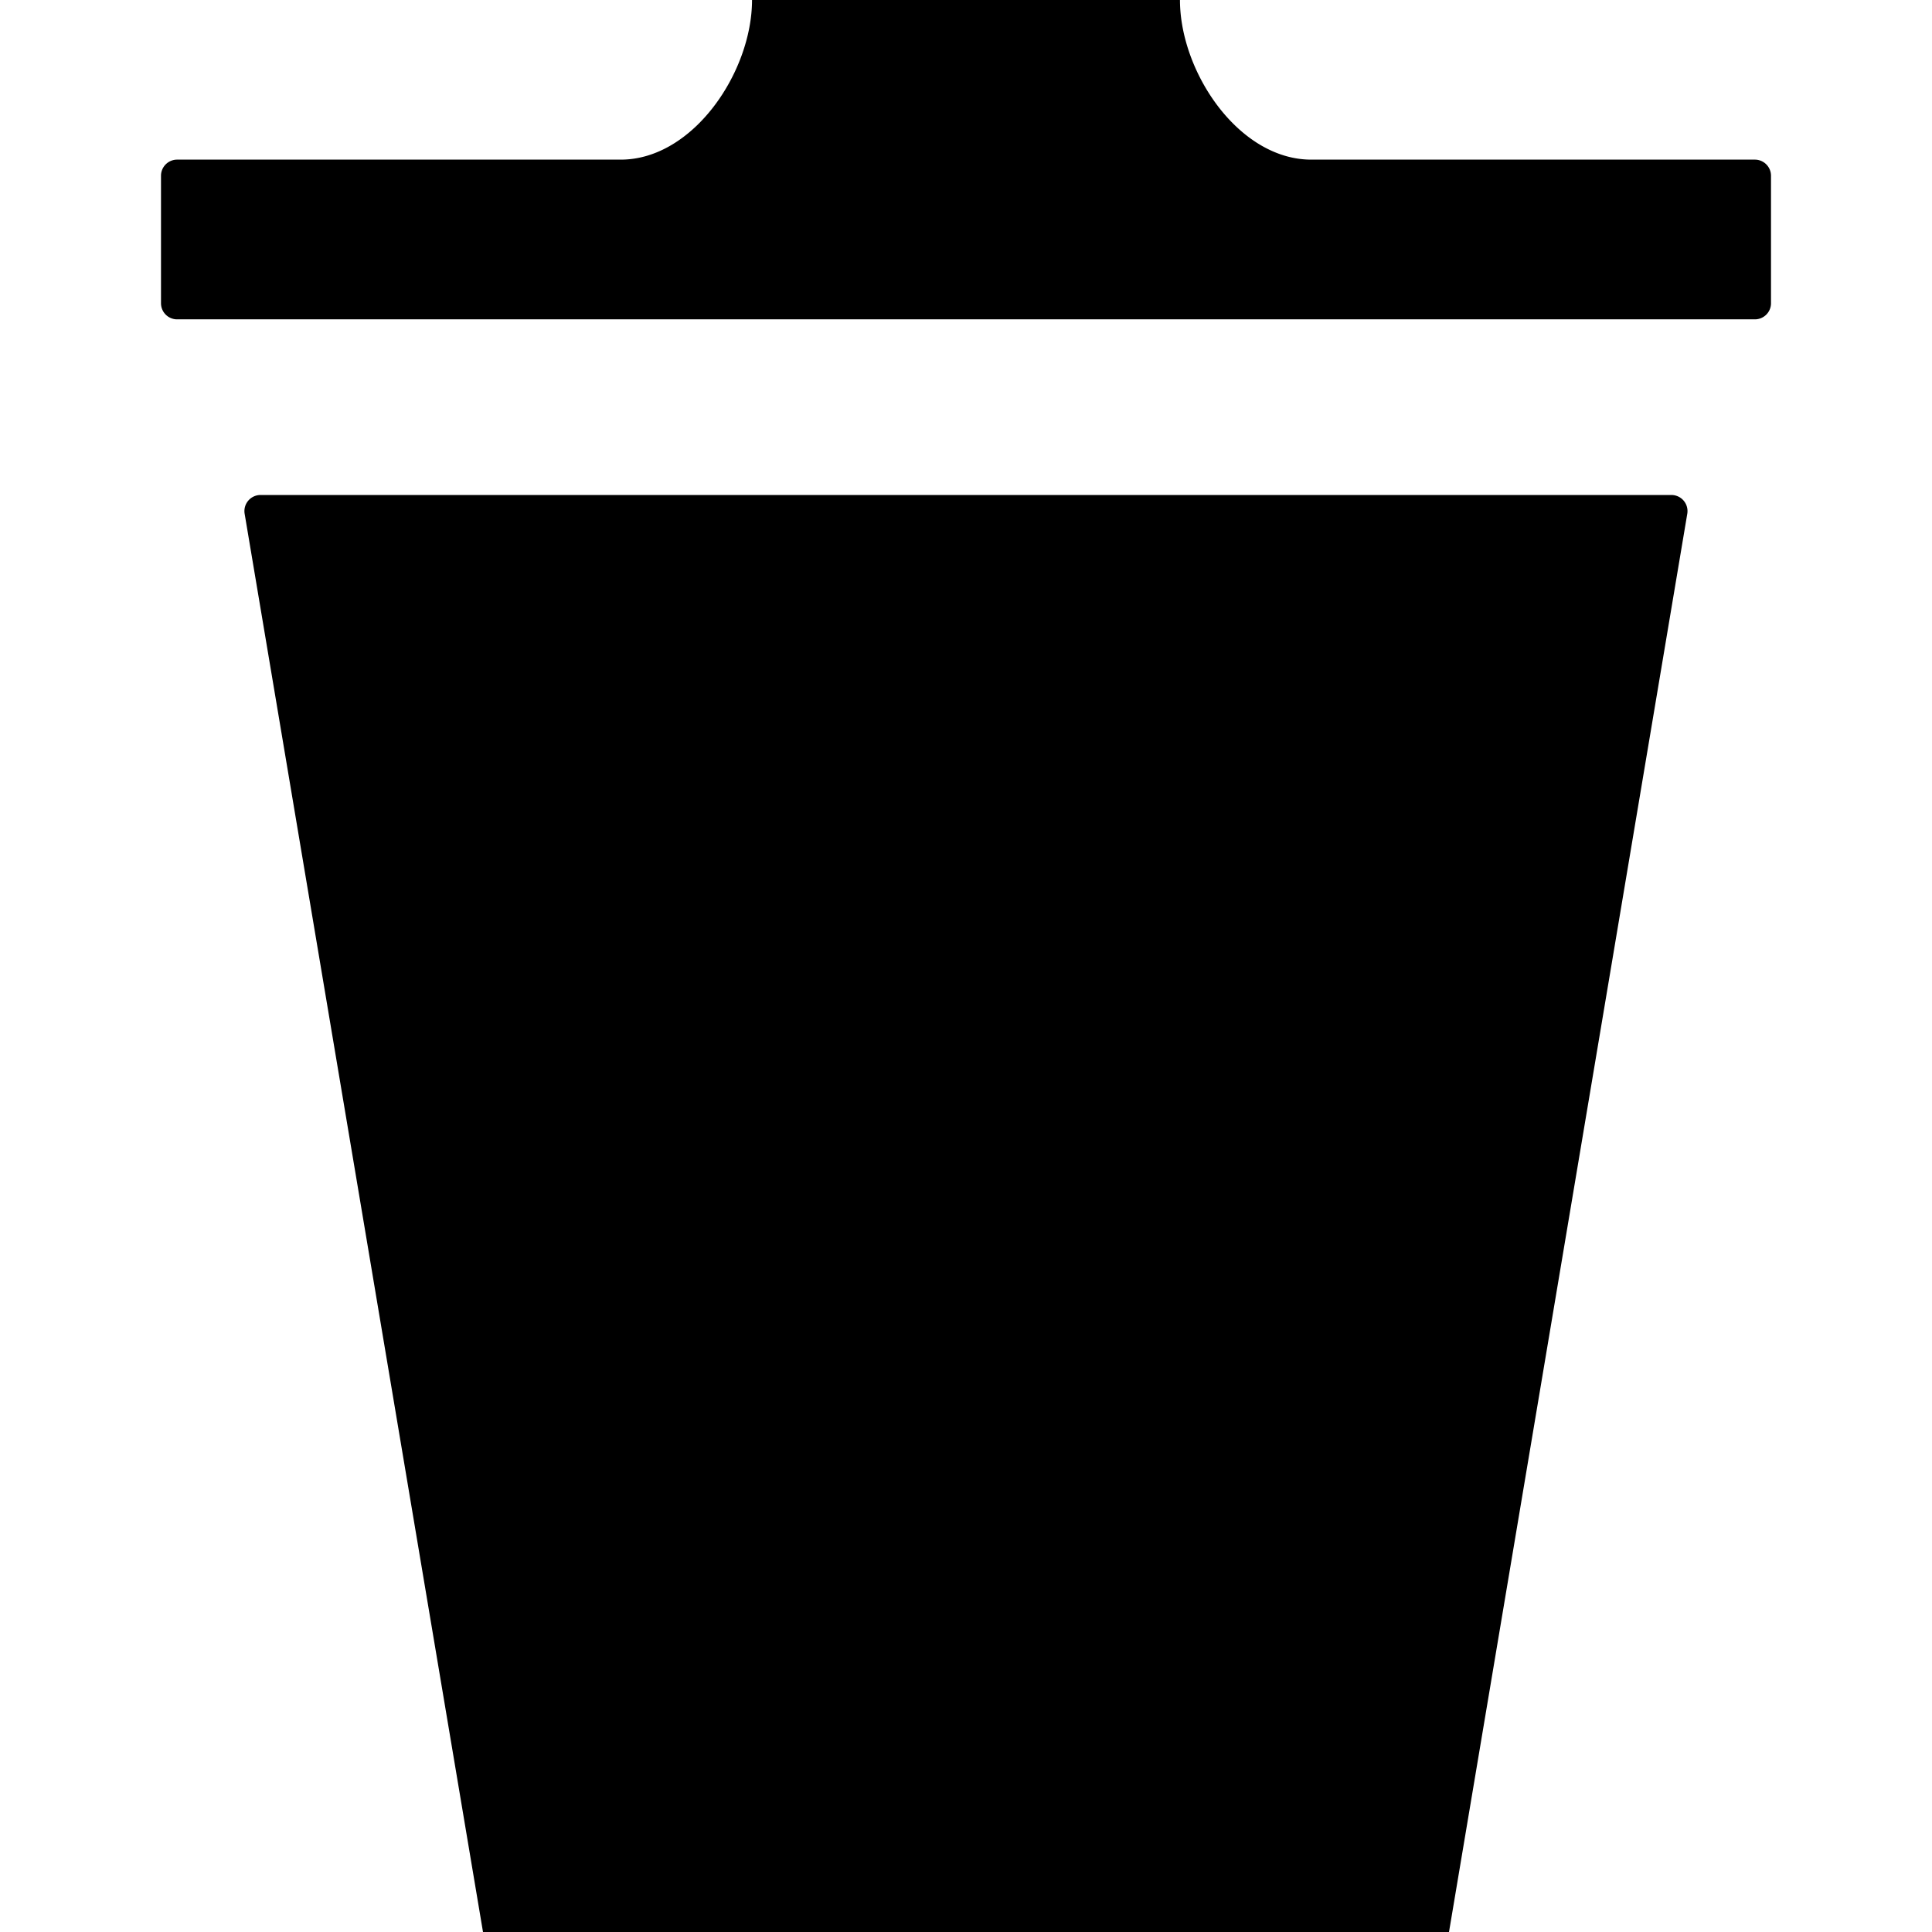 <svg width="24" height="24" viewBox="0 0 24 24" fill="none" xmlns="http://www.w3.org/2000/svg"><path d="M3.236 6.149a.2.2 0 0 0-.197.233L6 24h12l2.96-17.618a.2.2 0 0 0-.196-.233H3.236ZM21.8 1.983c.11 0 .2.09.2.2v1.584a.2.2 0 0 1-.2.2H2.2a.2.2 0 0 1-.2-.2V2.183c0-.11.09-.2.2-.2h5.511c.9 0 1.631-1.09 1.631-1.983h5.316c0 .894.73 1.983 1.631 1.983H21.8Z" fill="currentColor"/></svg>